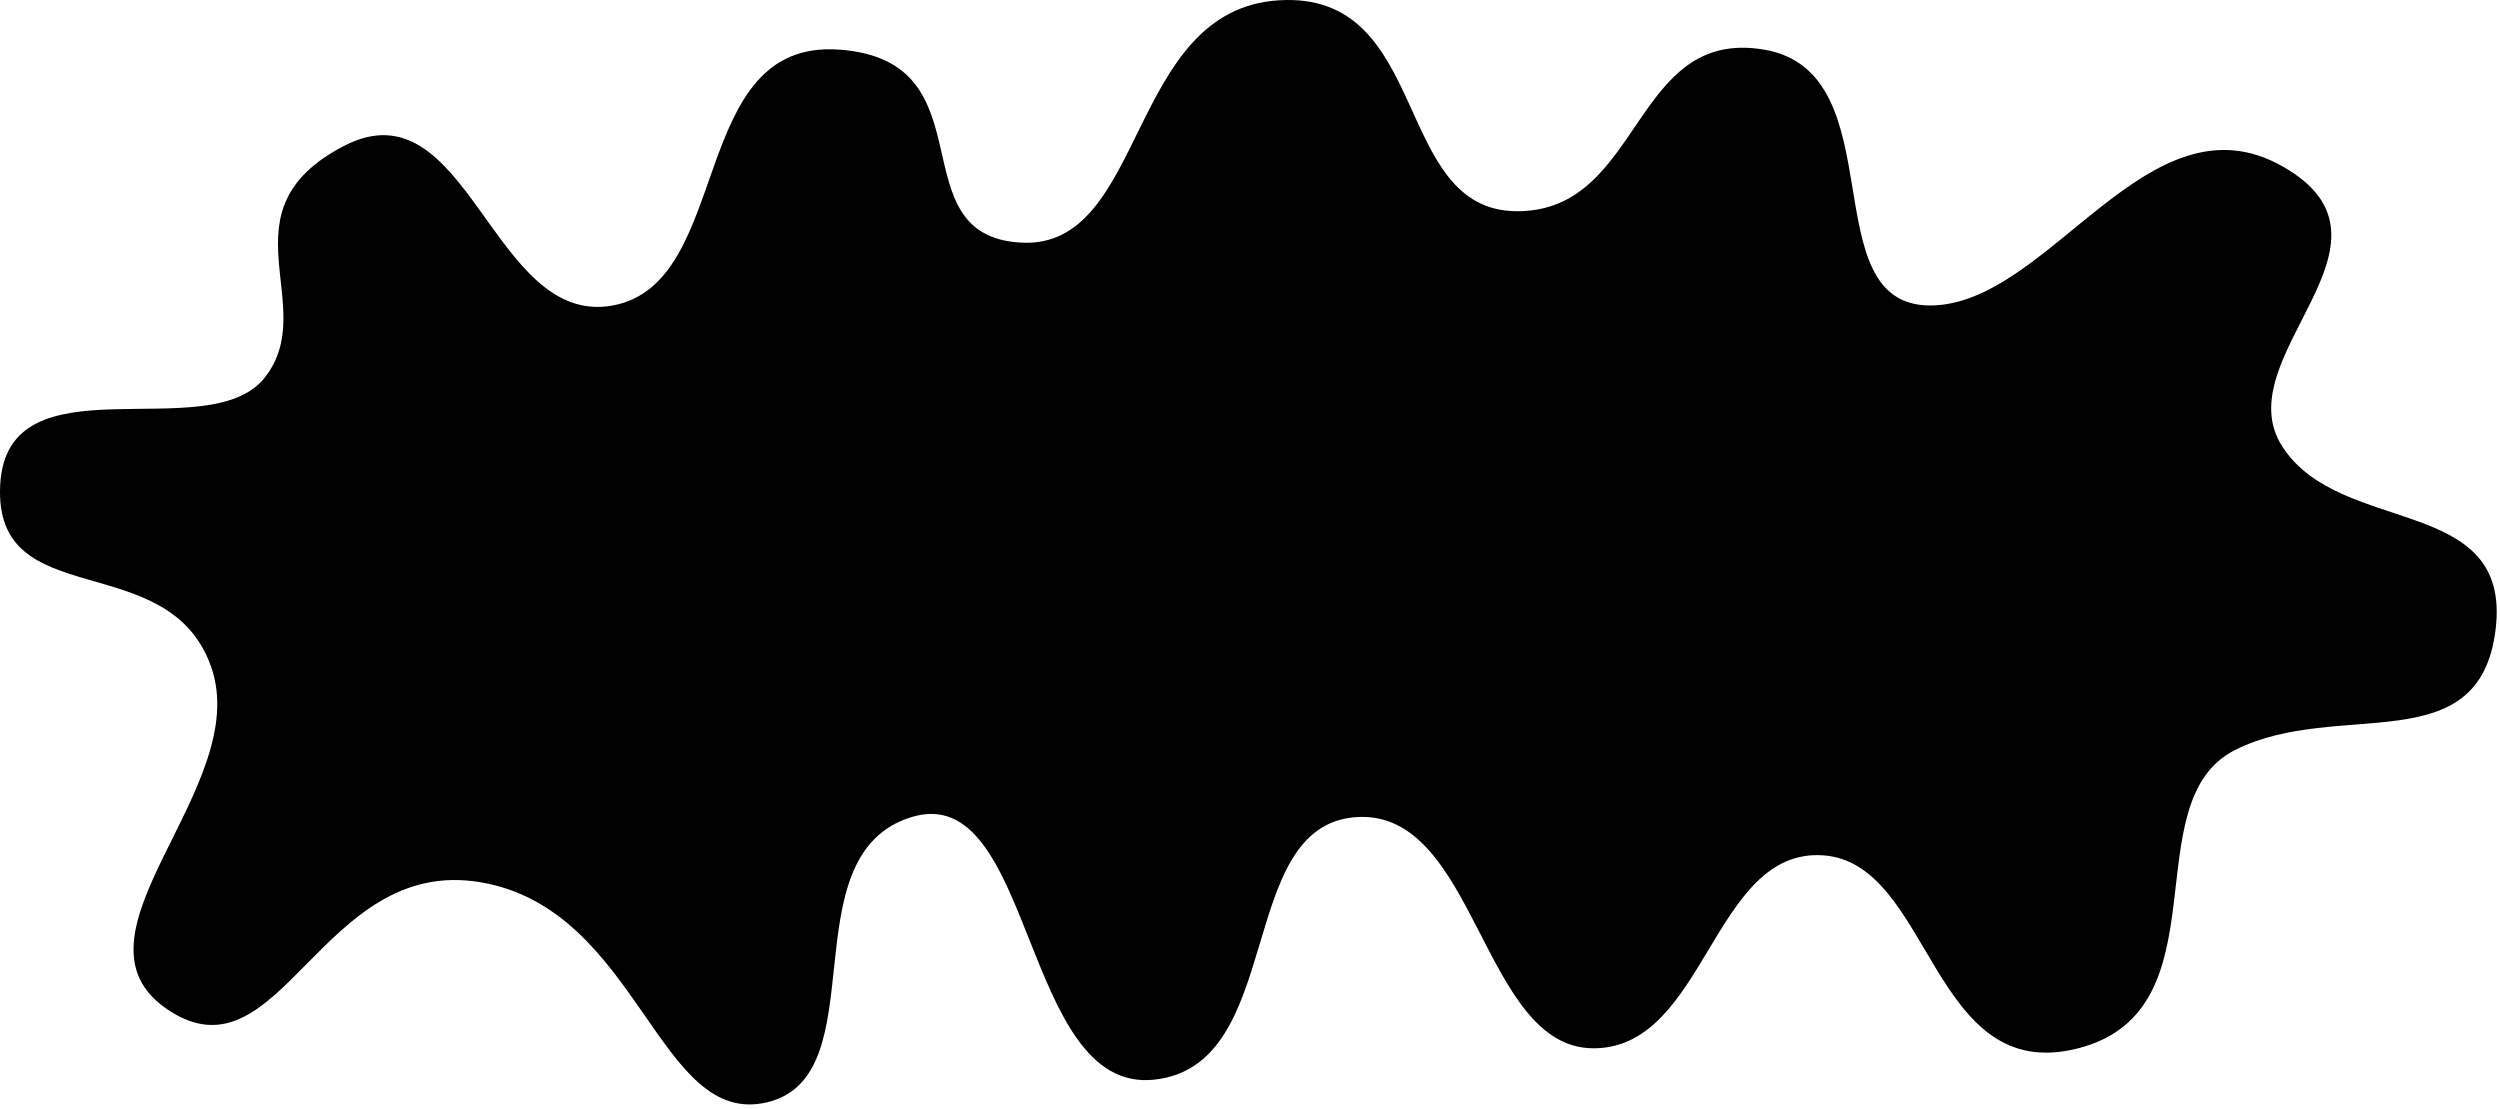 <svg width="557" height="247" viewBox="0 0 557 247" fill="none" xmlns="http://www.w3.org/2000/svg">
<path d="M136.542 68.06C109.542 73.06 104.3 18.06 76.542 32.56C48.785 47.06 71.542 68.06 59.042 84.06C46.542 100.06 1.542 79.06 0.042 108.06C-1.458 137.06 37.542 121.56 47.042 148.56C56.542 175.56 12.542 208.56 37.542 225.06C62.542 241.56 71.542 190.56 107.042 196.56C142.542 202.56 146.542 251.56 171.042 245.56C195.542 239.56 175.542 190.56 203.042 182.06C230.542 173.56 227.542 243.56 257.042 240.56C286.542 237.56 275.042 184.06 302.042 182.06C329.042 180.06 330.042 233.56 355.042 233.56C380.042 233.56 381.542 189.06 406.042 190.56C430.542 192.06 430.042 242.06 463.042 233.56C496.042 225.06 475.042 178.56 498.042 167.06C521.042 155.56 552.542 170.06 556.042 140.06C559.542 110.06 521.542 119.56 508.542 99.56C495.542 79.56 538.542 54.06 508.542 37.06C478.542 20.06 456.542 68.06 430.042 68.06C403.542 68.06 422.542 16.06 393.042 11.06C363.542 6.06 366.042 47.06 338.042 47.06C310.042 47.06 319.042 -1.94 285.042 0.06C251.042 2.06 255.542 55.56 227.542 54.06C199.542 52.56 221.042 13.56 187.042 11.06C153.042 8.56 163.542 63.06 136.542 68.06Z" fill="black"/>
</svg>

